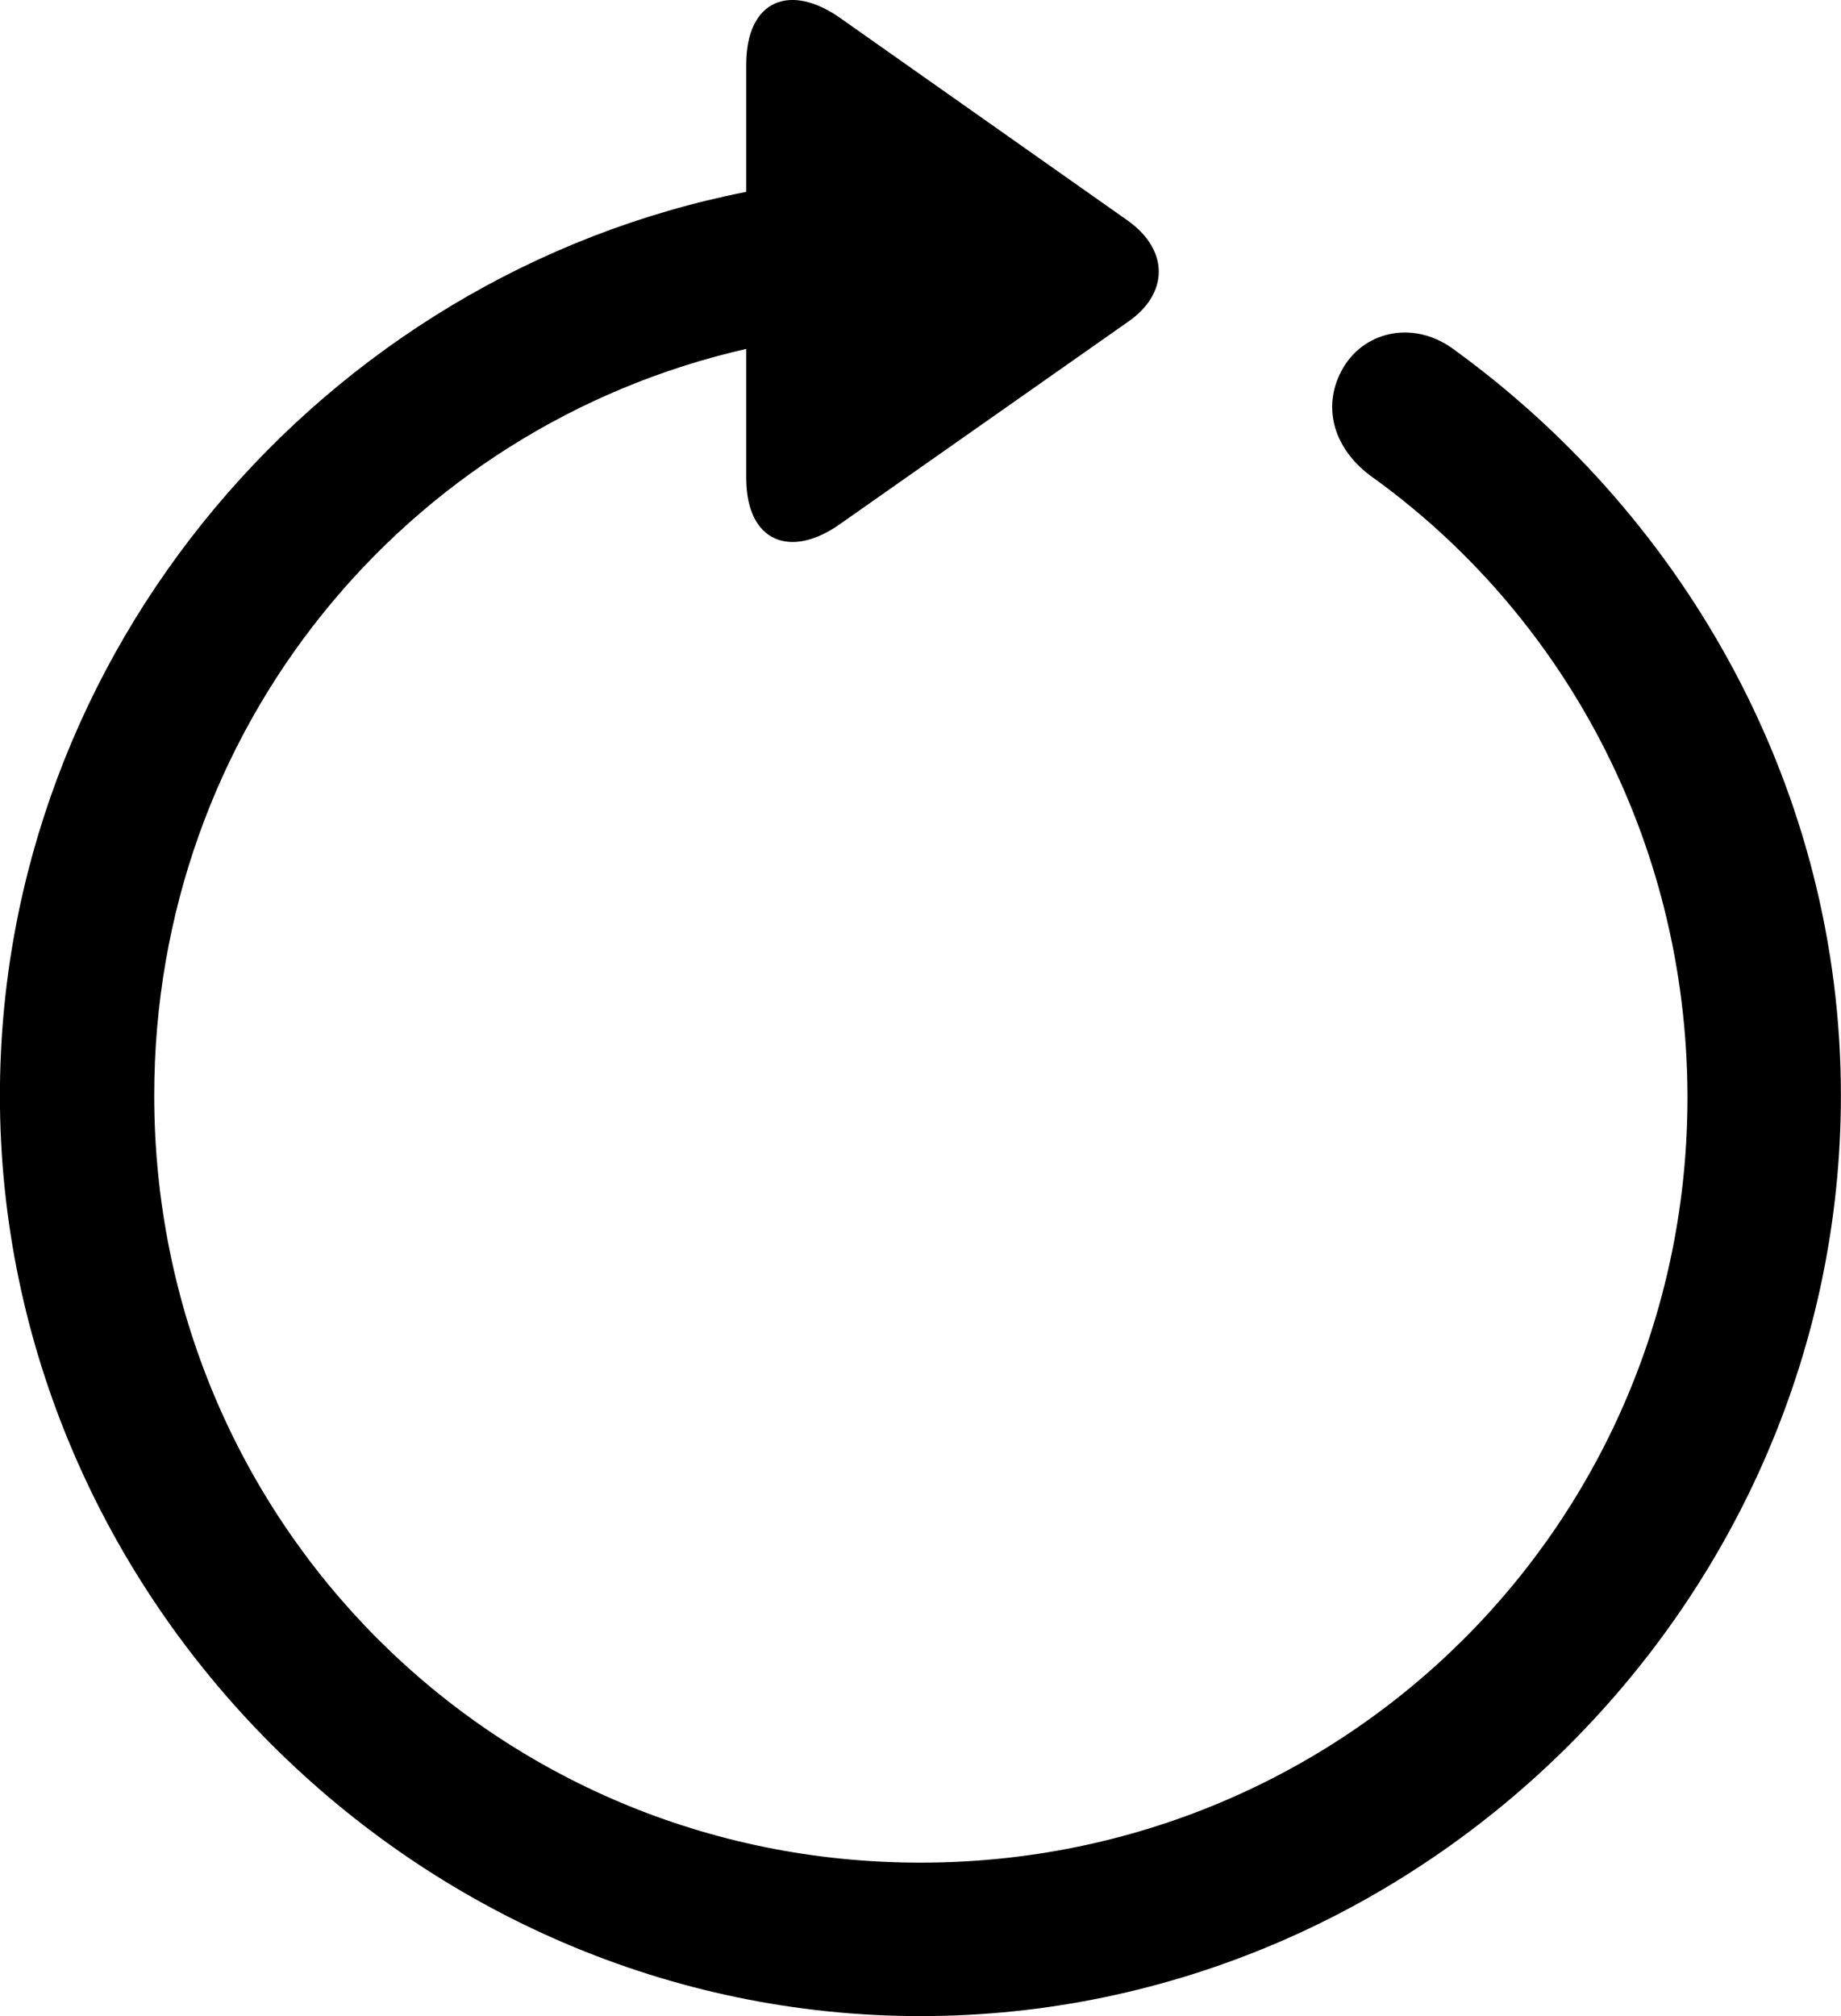 <svg xmlns="http://www.w3.org/2000/svg" viewBox="84.21 19.78 99.61 109.06"><path d="M84.205 79.035c0 27.246 22.608 49.804 49.805 49.804 27.246 0 49.805-22.558 49.805-49.804 0-16.407-8.301-31.153-20.85-40.284-2.148-1.66-4.834-1.123-6.055.88-1.22 2.05-.586 4.345 1.416 5.859 10.4 7.421 17.139 19.677 17.188 33.545.049 23.046-18.457 41.503-41.504 41.503-23.047 0-41.455-18.457-41.455-41.503 0-19.776 13.574-36.182 32.031-40.381v6.982c0 3.467 2.393 4.395 5.078 2.49L145.24 37.19c2.198-1.514 2.247-3.858 0-5.469l-15.527-10.937c-2.734-1.954-5.127-1.026-5.127 2.49v6.885c-22.851 4.492-40.38 24.853-40.38 48.877Z"/></svg>
